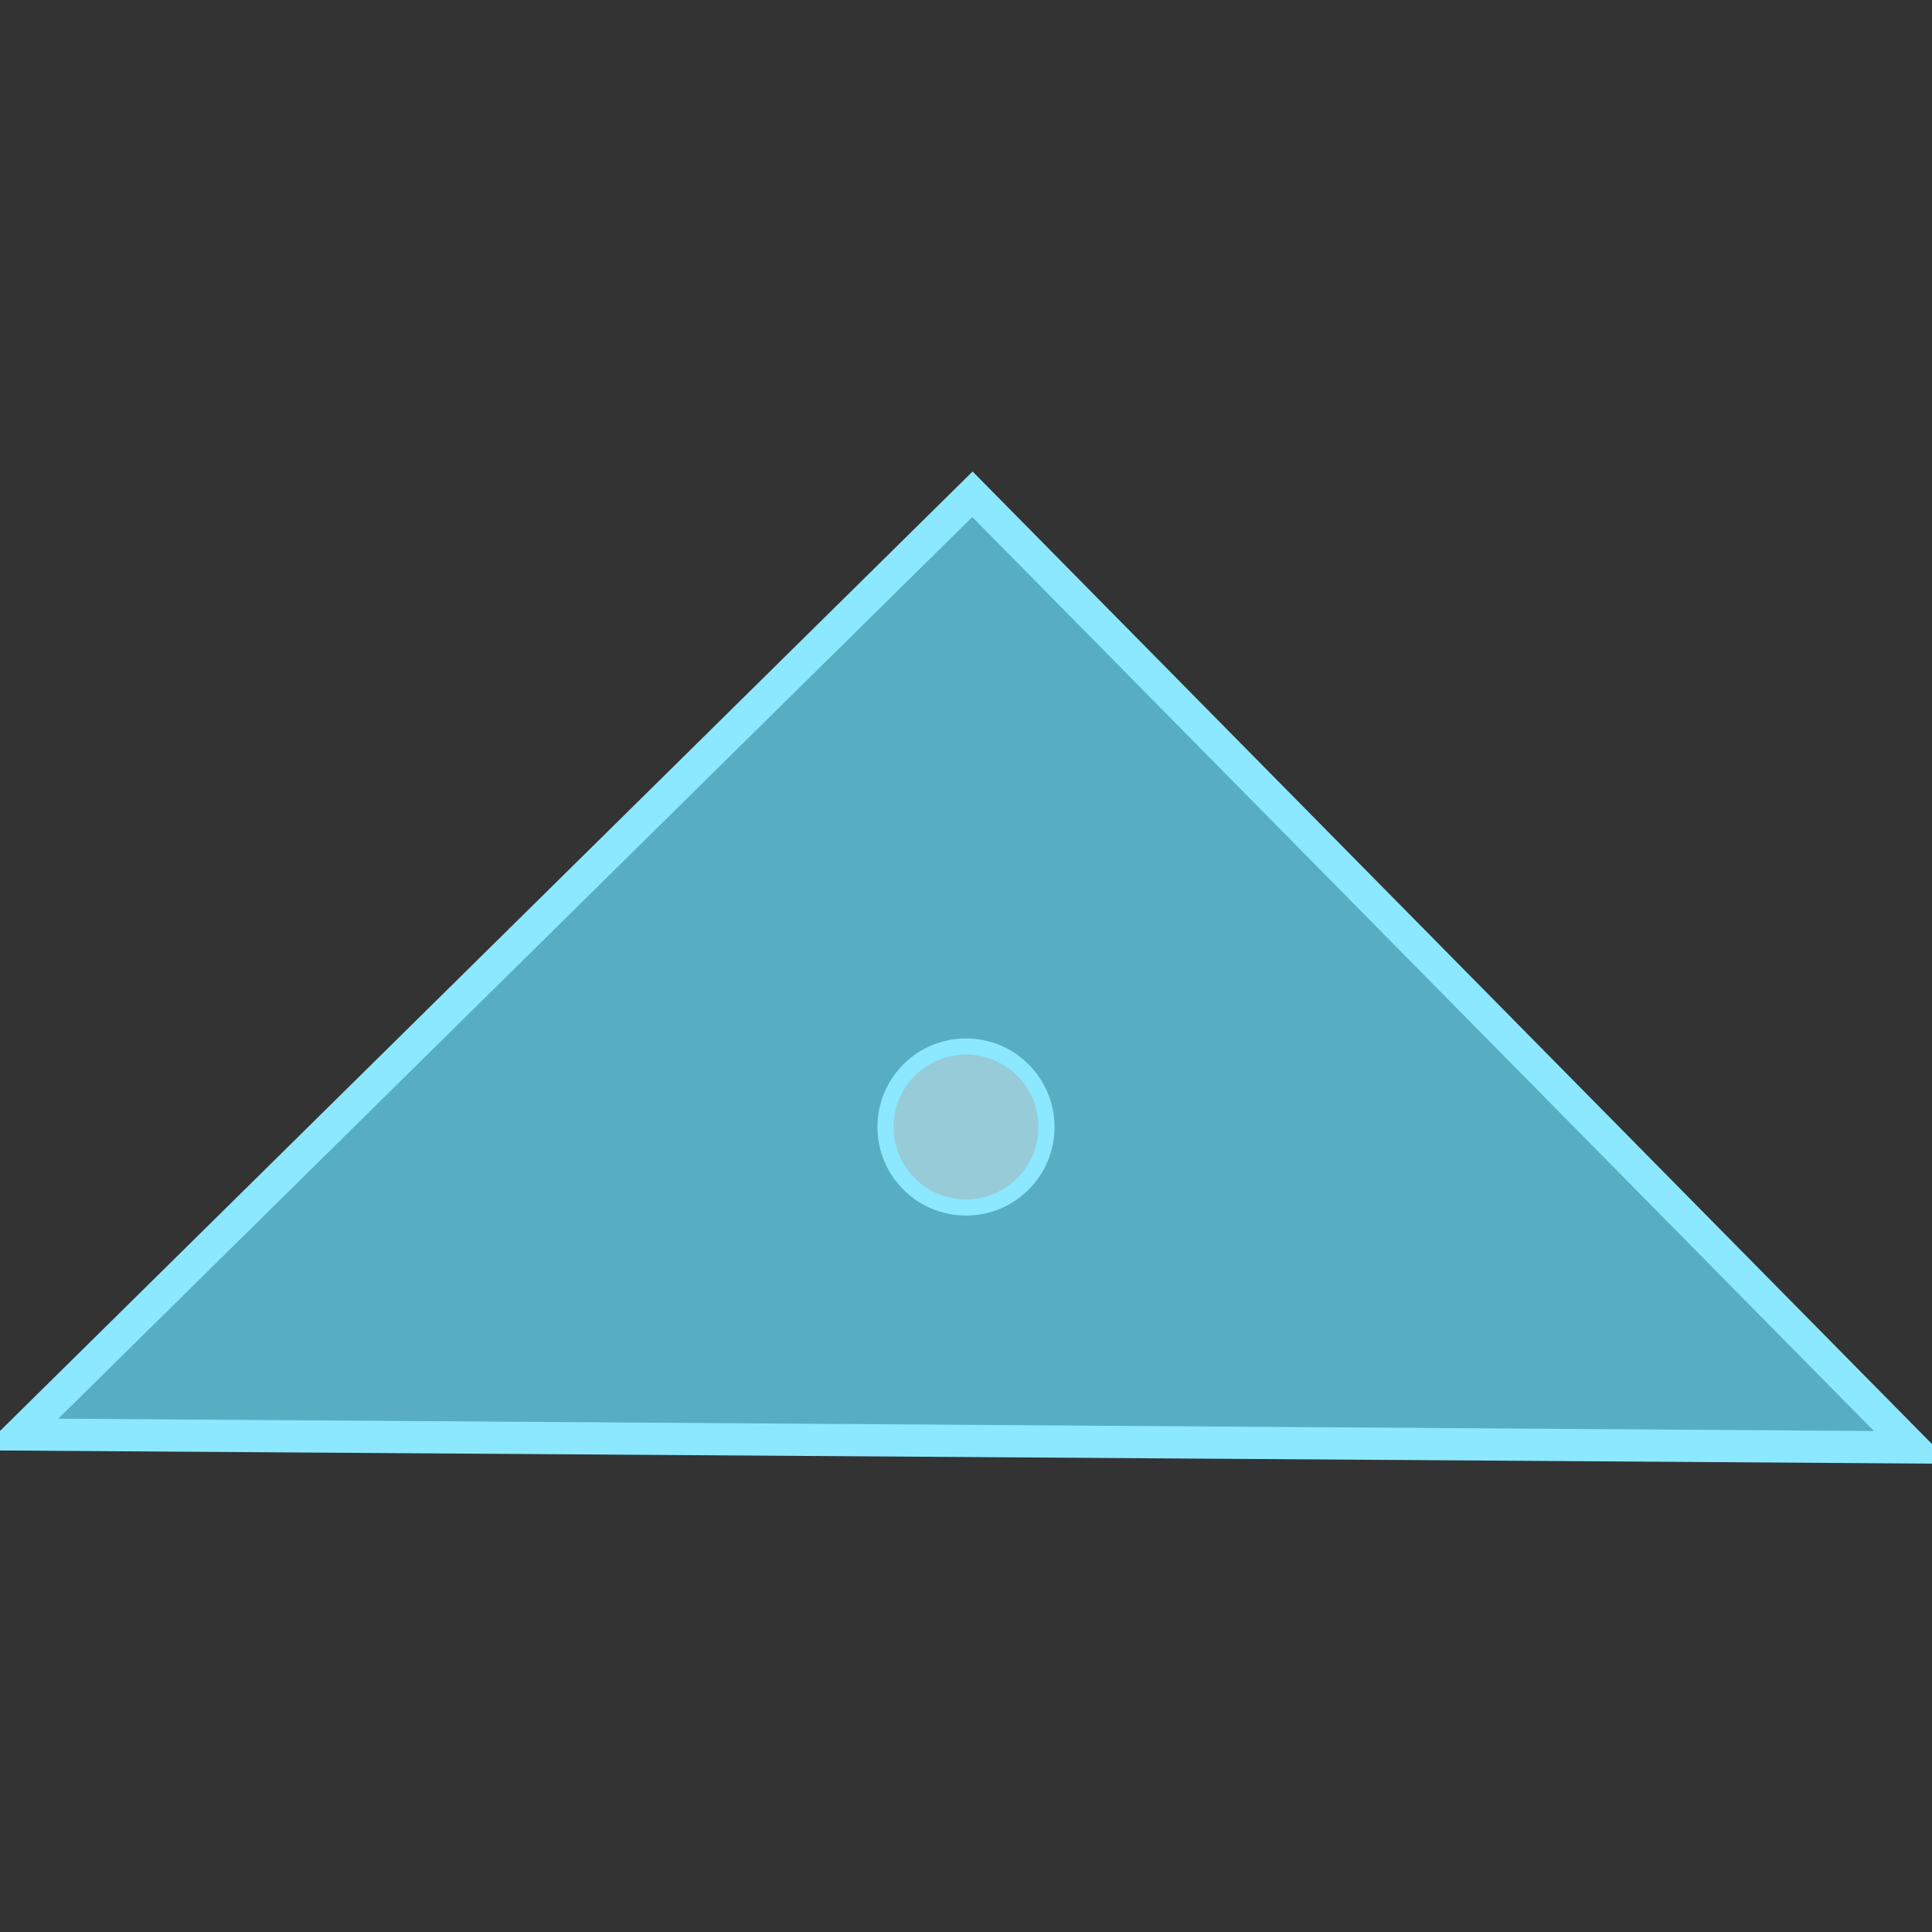 <?xml version="1.0" encoding="utf-8"?>
<!-- Generator: Adobe Illustrator 26.3.1, SVG Export Plug-In . SVG Version: 6.00 Build 0)  -->
<svg version="1.1"
	 id="SVGRoot" xmlns:svg="http://www.w3.org/2000/svg" xmlns:sodipodi="http://sodipodi.sourceforge.net/DTD/sodipodi-0.dtd" xmlns:inkscape="http://www.inkscape.org/namespaces/inkscape"
	 xmlns="http://www.w3.org/2000/svg" xmlns:xlink="http://www.w3.org/1999/xlink" x="0px" y="0px" viewBox="0 0 120 120"
	 style="enable-background:new 0 0 120 120;" xml:space="preserve">
<rect x="0" y="0" width="120" height="120" fill="#333333" stroke="none"/>
<style type="text/css">
	.st0{fill:#66E1FF;fill-opacity:0.706;stroke:#8CE8FF;stroke-width:2;}
	.st1{fill:#F8F8F8;fill-opacity:0.4;stroke:#8CE8FF;}
</style>
<sodipodi:namedview  bordercolor="#ffffff" borderopacity="1" id="namedview841" inkscape:current-layer="layer1" inkscape:cx="54.647293" inkscape:cy="67.425115" inkscape:document-units="px" inkscape:pagecheckerboard="1" inkscape:pageopacity="0" inkscape:pageshadow="0" inkscape:window-height="1081" inkscape:window-maximized="0" inkscape:window-width="1701" inkscape:window-x="120" inkscape:window-y="117" inkscape:zoom="6.2217172" pagecolor="#505050" showgrid="true">
	<inkscape:grid  id="grid904" type="xygrid"></inkscape:grid>
</sodipodi:namedview>
<g id="layer1" inkscape:groupmode="layer" inkscape:label="Layer 1">
	<path id="path855" sodipodi:nodetypes="cccc" class="st0" d="M118.8,89.9L1.2,89.1l59.2-58.4L118.8,89.9z"/>
	<g id="path2211">
	</g>
	<circle id="path4361" class="st1" cx="60" cy="70" r="5"/>
</g>
</svg>
